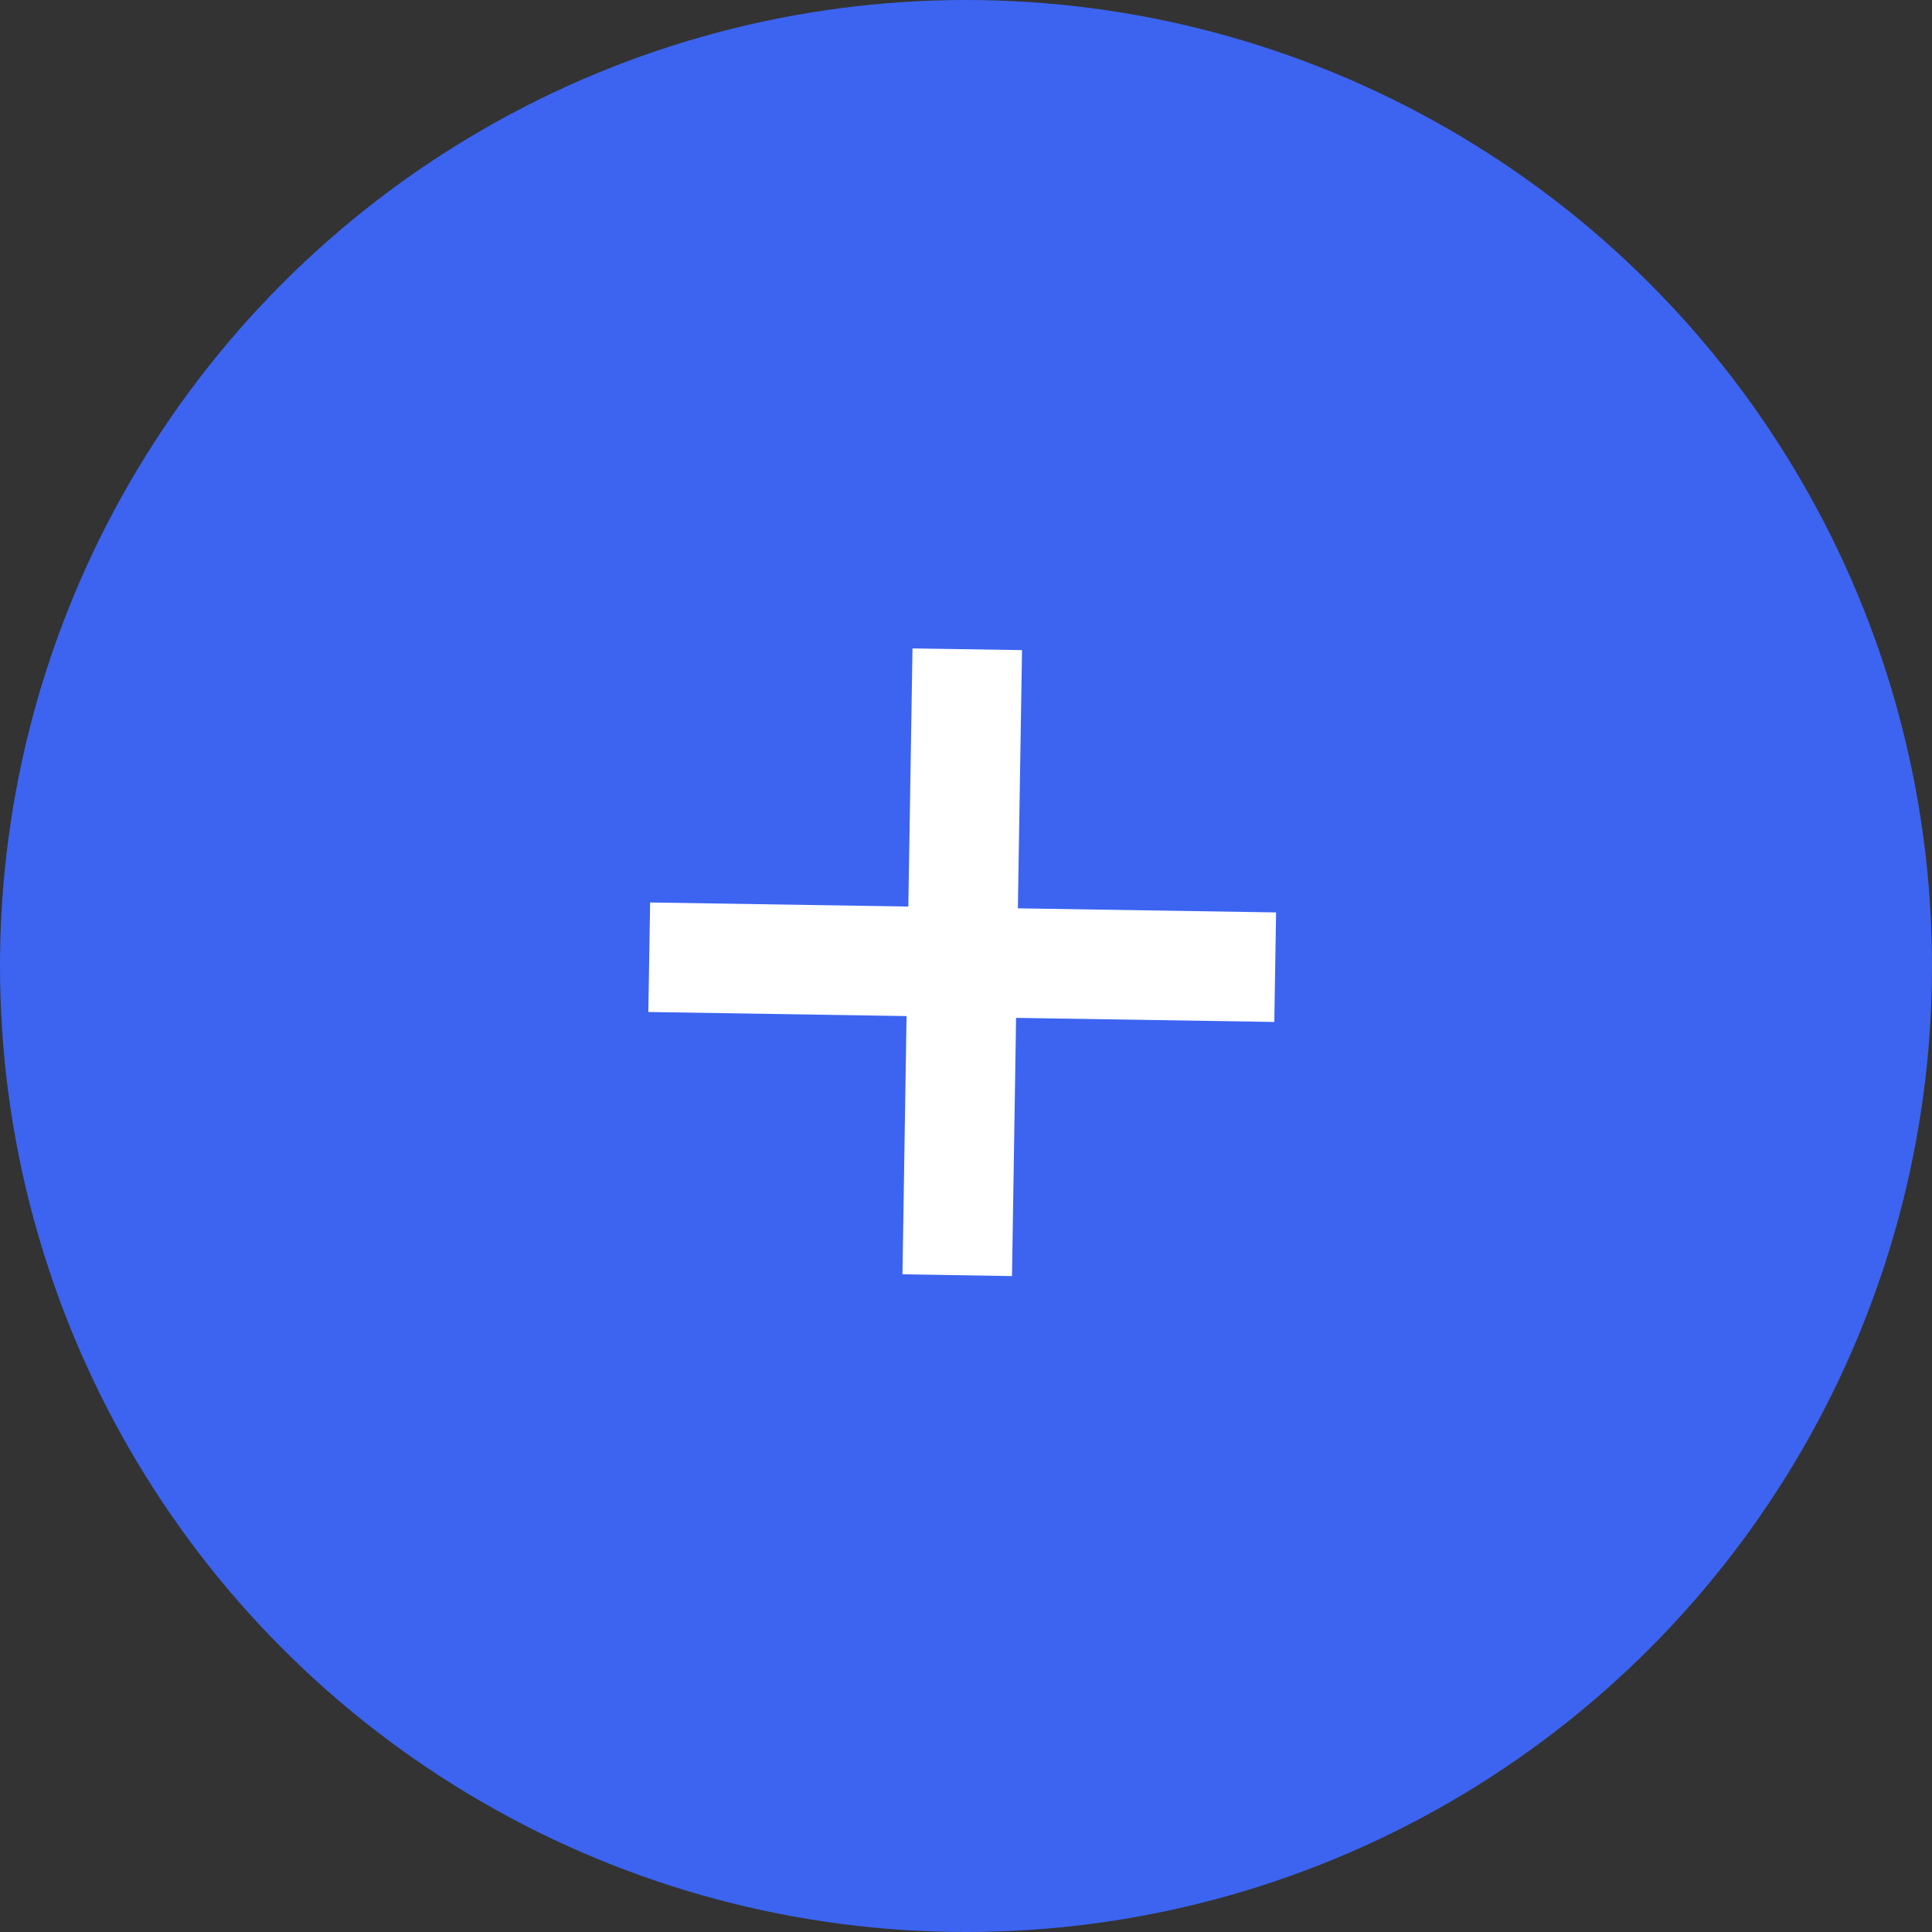 <svg width="26" height="26" viewBox="0 0 26 26" fill="none" xmlns="http://www.w3.org/2000/svg">
<rect x="0" y="0" width="26" height="26" fill="#333333" stroke="none"/>
<g id="Icon +">
<circle id="Ellipse 52" cx="13" cy="13" r="13" fill="#3C64F0"/>
<path id="Union" fill-rule="evenodd" clip-rule="evenodd" d="M8.749 12.145L8.725 13.619L12.2 13.674L12.145 17.149L13.619 17.173L13.674 13.698L17.149 13.753L17.173 12.279L13.698 12.224L13.754 8.749L12.28 8.726L12.224 12.2L8.749 12.145Z" fill="white"/>
</g>
</svg>
